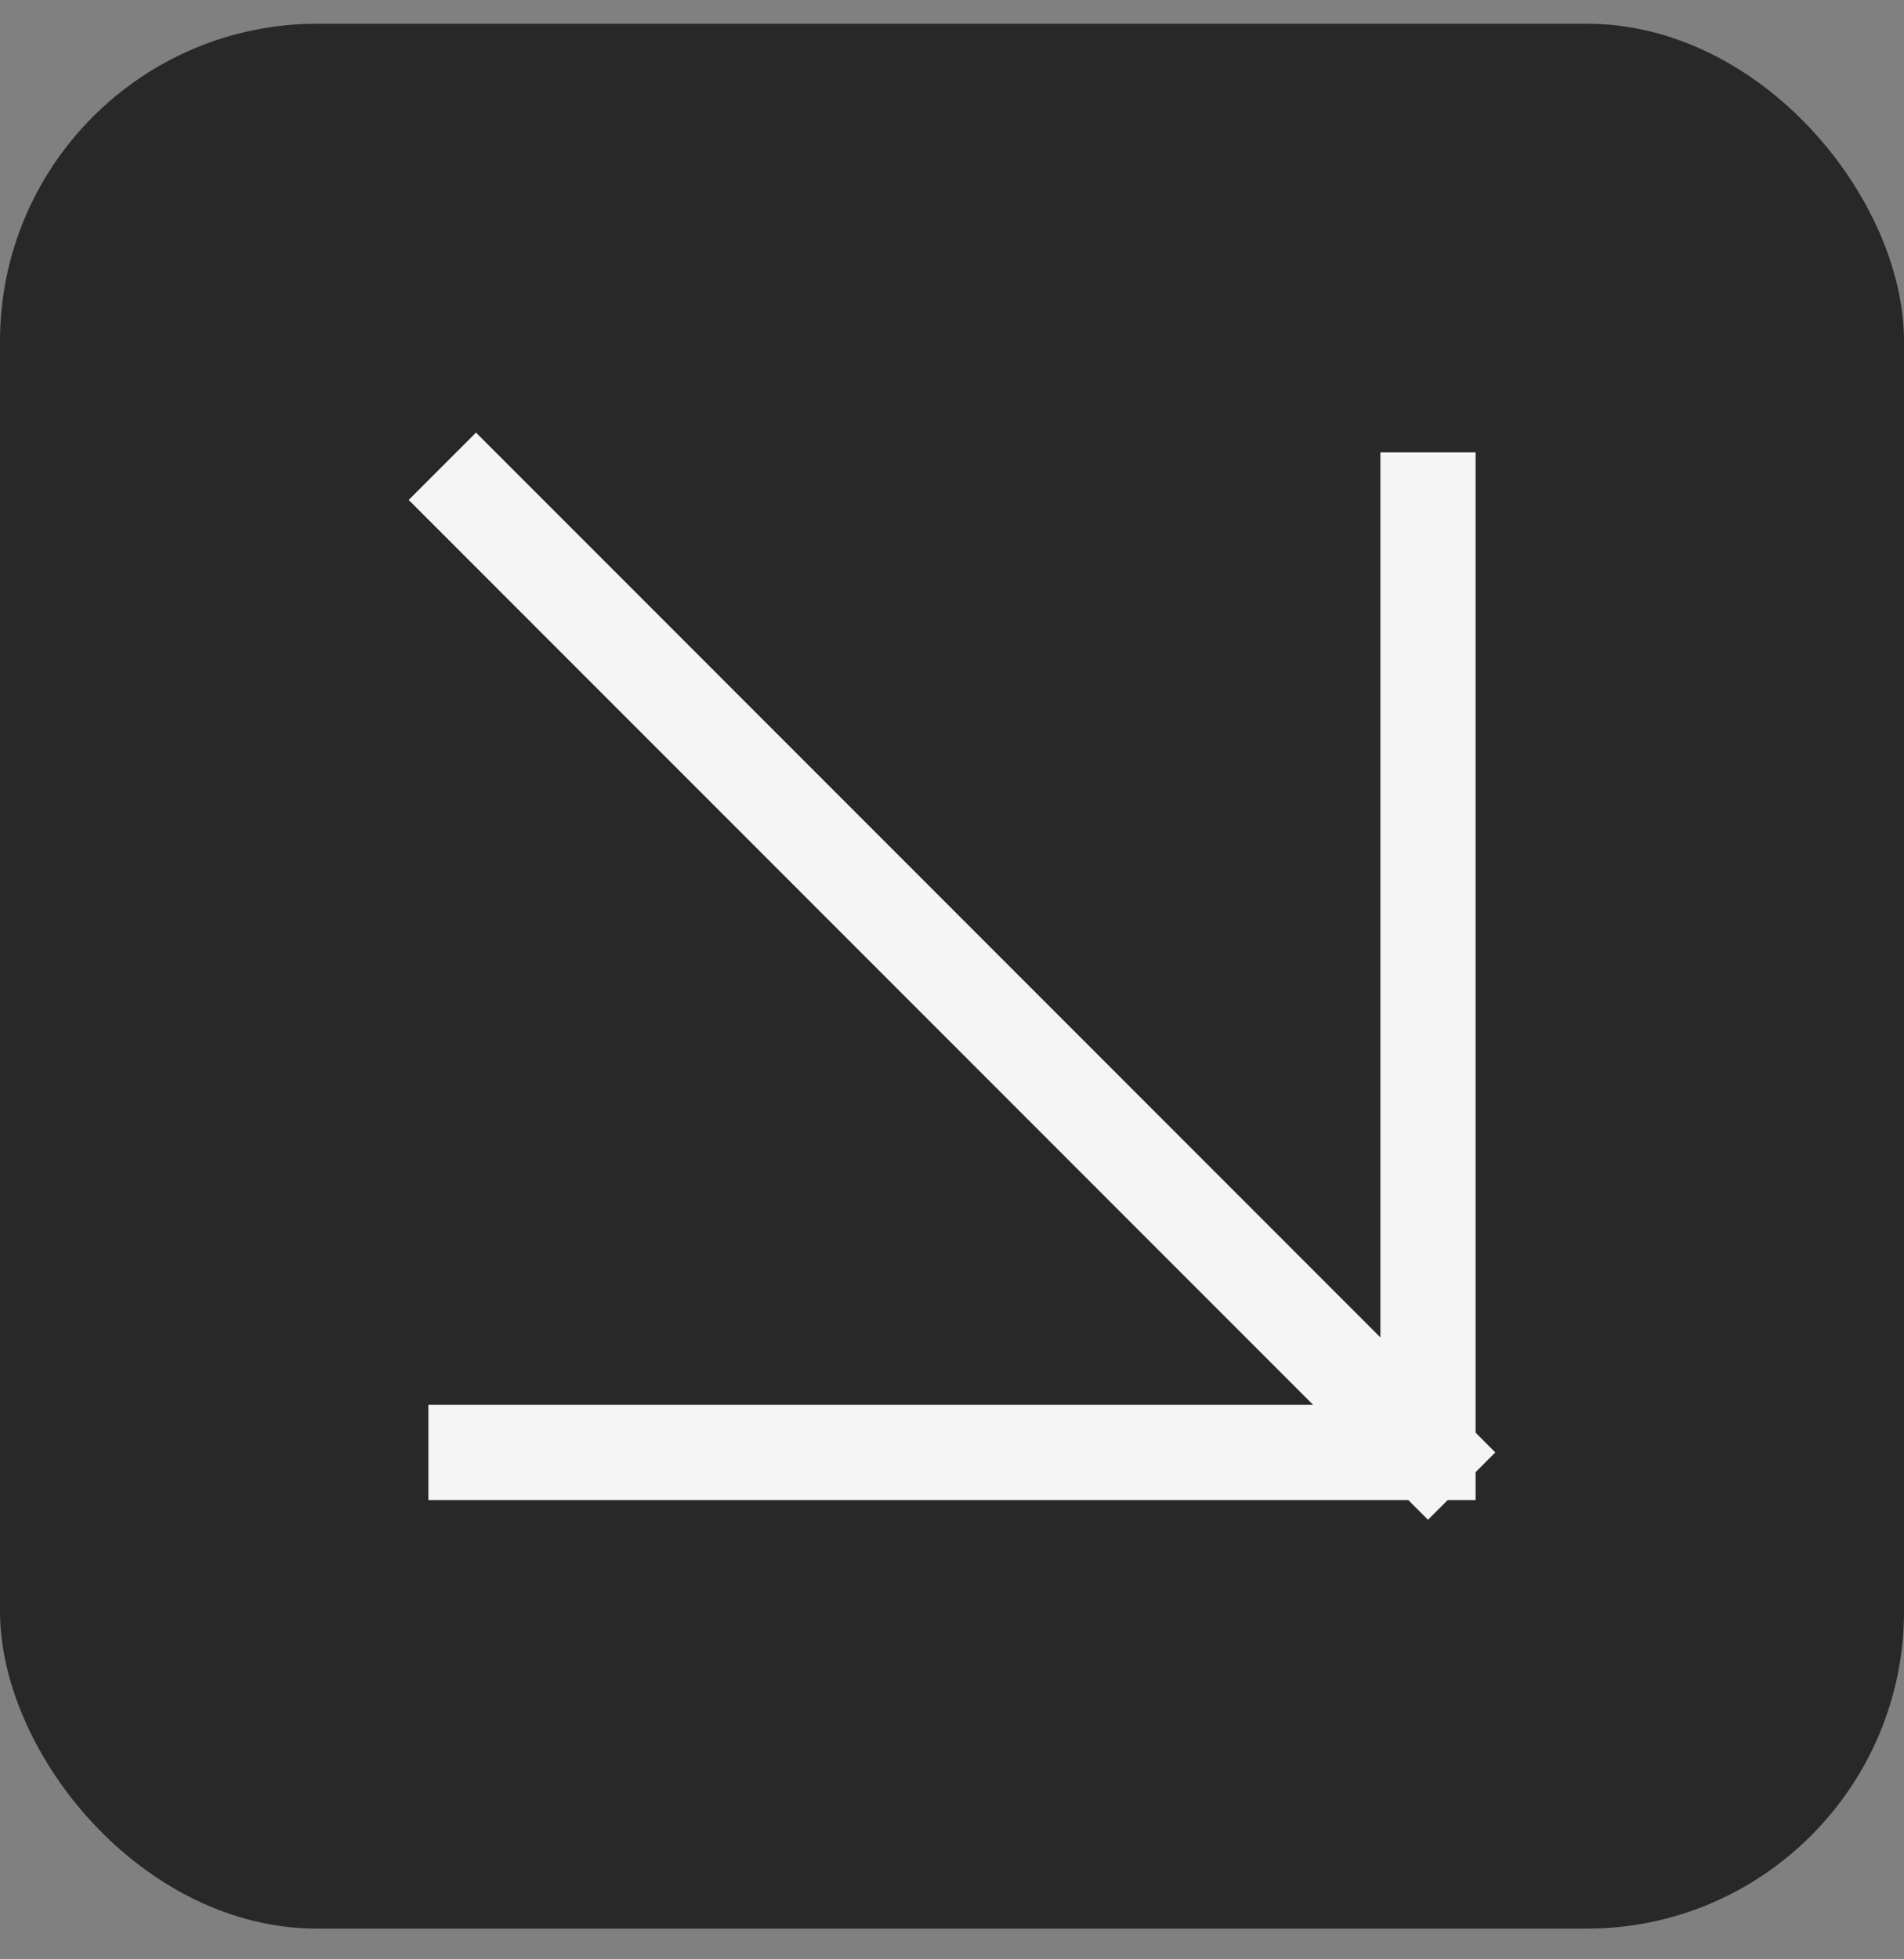 <svg width="35" height="36" viewBox="0 0 35 36" fill="none" xmlns="http://www.w3.org/2000/svg">
<rect x="0" y="0" width="35" height="36" fill="#808080" stroke="none"/>
<rect y="0.436" width="35" height="35" rx="5.833" fill="#282828"/>
<path d="M10.694 11.13L26.25 26.686M26.25 26.686H8.75M26.25 26.686V9.186M26.25 26.686L8.75 9.186" stroke="#F5F5F5" stroke-width="1.75" stroke-linecap="square"/>
</svg>
